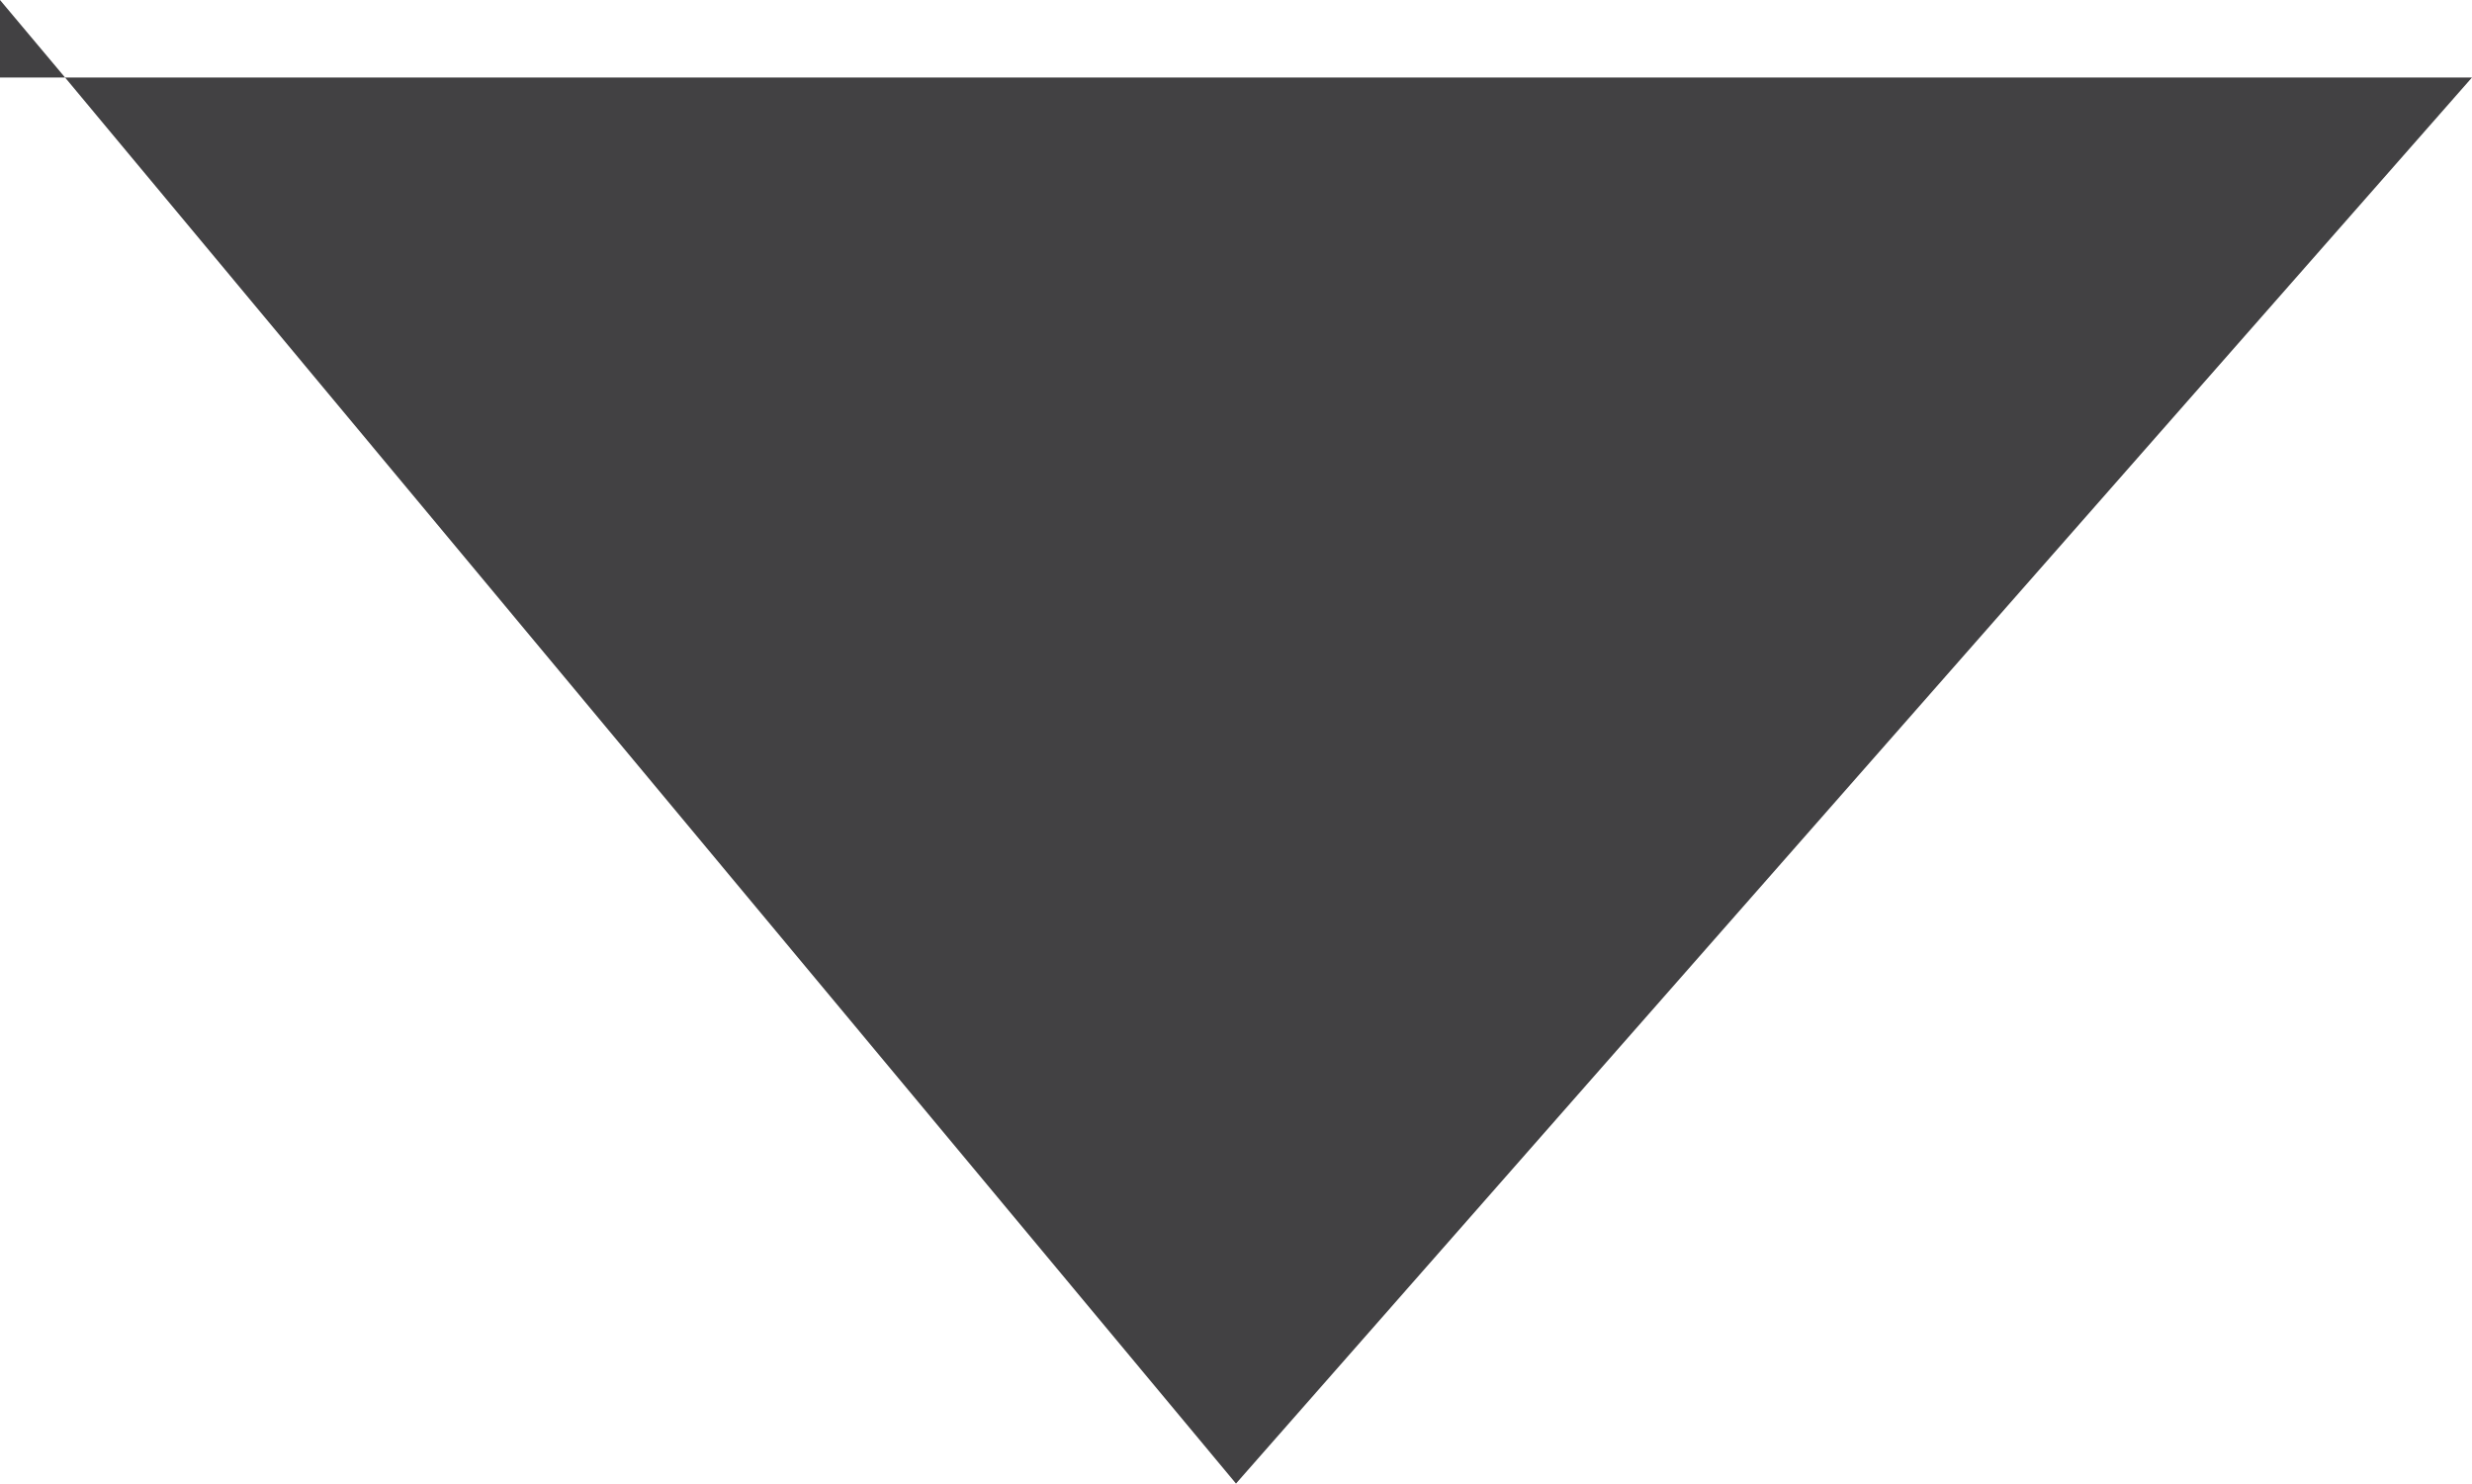 <svg xmlns="http://www.w3.org/2000/svg" viewBox="0 0 17.86 10.72"><defs><style>.cls-1{fill:#424143;}</style></defs><title>Asset 5</title><g id="Layer_2" data-name="Layer 2"><g id="Layer_1-2" data-name="Layer 1"><path class="cls-1" d="M.47.56,8.93,10.72,17.86.56ZM0,0V.56H.47Z"/></g></g></svg>